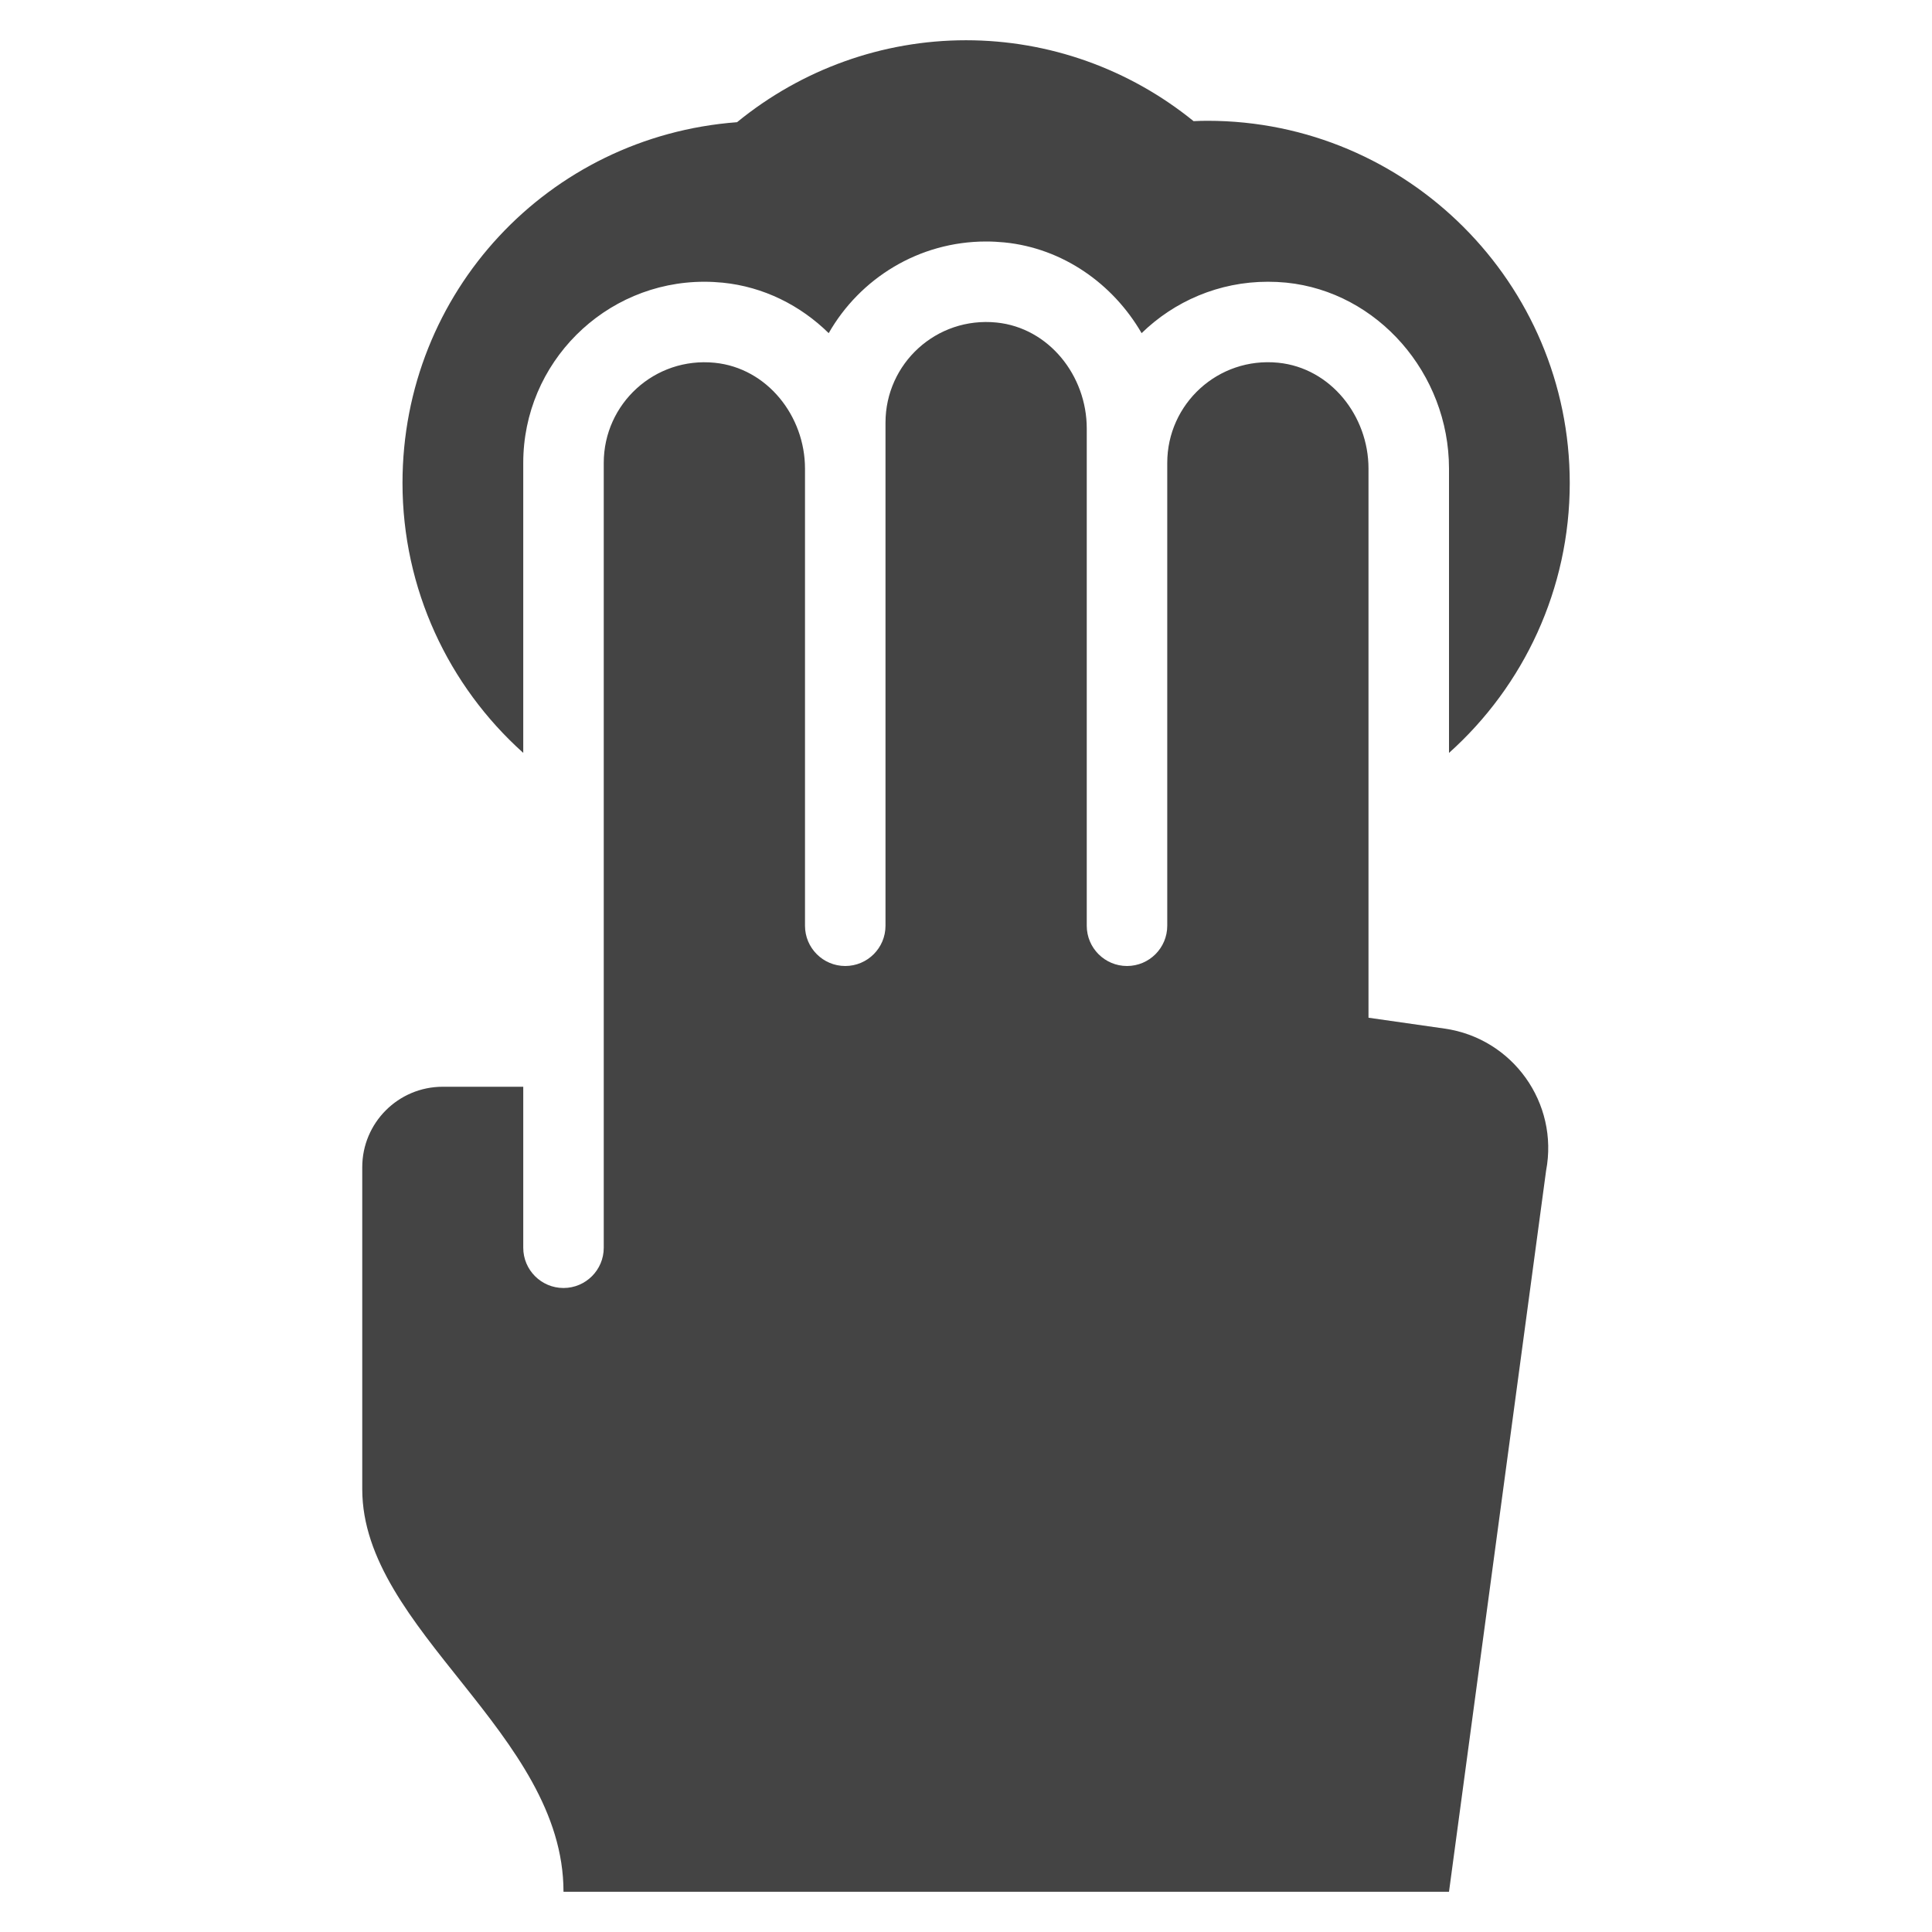 <?xml version="1.0" encoding="utf-8"?>
<!-- Generator: Adobe Illustrator 19.1.0, SVG Export Plug-In . SVG Version: 6.00 Build 0)  -->
<!DOCTYPE svg PUBLIC "-//W3C//DTD SVG 1.1//EN" "http://www.w3.org/Graphics/SVG/1.1/DTD/svg11.dtd">
<svg version="1.1" id="Layer_1" xmlns="http://www.w3.org/2000/svg" xmlns:xlink="http://www.w3.org/1999/xlink" x="0px" y="0px"
	 width="48px" height="48px" viewBox="0 0 48 48" enable-background="new 0 0 48 48" xml:space="preserve">
<path fill="#444444" d="M35.89,25.555L34,25.285l0-13.643c0-1.308-0.941-2.499-2.242-2.63
	C30.261,8.863,29,10.034,29,11.5V23c0,0.552-0.448,1-1,1h0c-0.552,0-1-0.448-1-1l0-12.357
	c0-1.308-0.941-2.499-2.242-2.63C23.261,7.863,22,9.034,22,10.5V23c0,0.552-0.448,1-1,1s-1-0.448-1-1
	l0-11.357c0-1.308-0.941-2.499-2.242-2.63C16.261,8.863,15,10.034,15,11.5V31c0,0.552-0.448,1-1,1
	s-1-0.448-1-1v-4h-2c-1.105,0-2,0.895-2,2v8c0,3.5,5,6.062,5,10h22l2.412-17.914
	C38.732,27.405,37.584,25.797,35.89,25.555z"/>
<path data-color="color-2" fill="#444444" d="M13,18.705V11.5C13,9.019,15.019,7,17.5,7c0.15,0,0.304,0.008,0.457,0.023
	c1.014,0.102,1.929,0.563,2.632,1.254C21.364,6.918,22.827,6,24.5,6c0.15,0,0.304,0.008,0.457,0.023
	c1.446,0.145,2.693,1.023,3.406,2.254C29.174,7.487,30.281,7,31.501,7
	c0.15,0,0.302,0.007,0.456,0.022C34.225,7.25,36,9.279,36,11.643v7.063c1.86-1.666,3-4.076,3-6.705
	c0-4.962-4.037-9-9-9c-0.116,0-0.231,0.003-0.346,0.009C28.053,1.71,26.061,1,24,1
	c-2.074,0-4.08,0.721-5.688,2.036C13.623,3.388,10,7.259,10,12C10,14.628,11.14,17.039,13,18.705z"/>
</svg>
